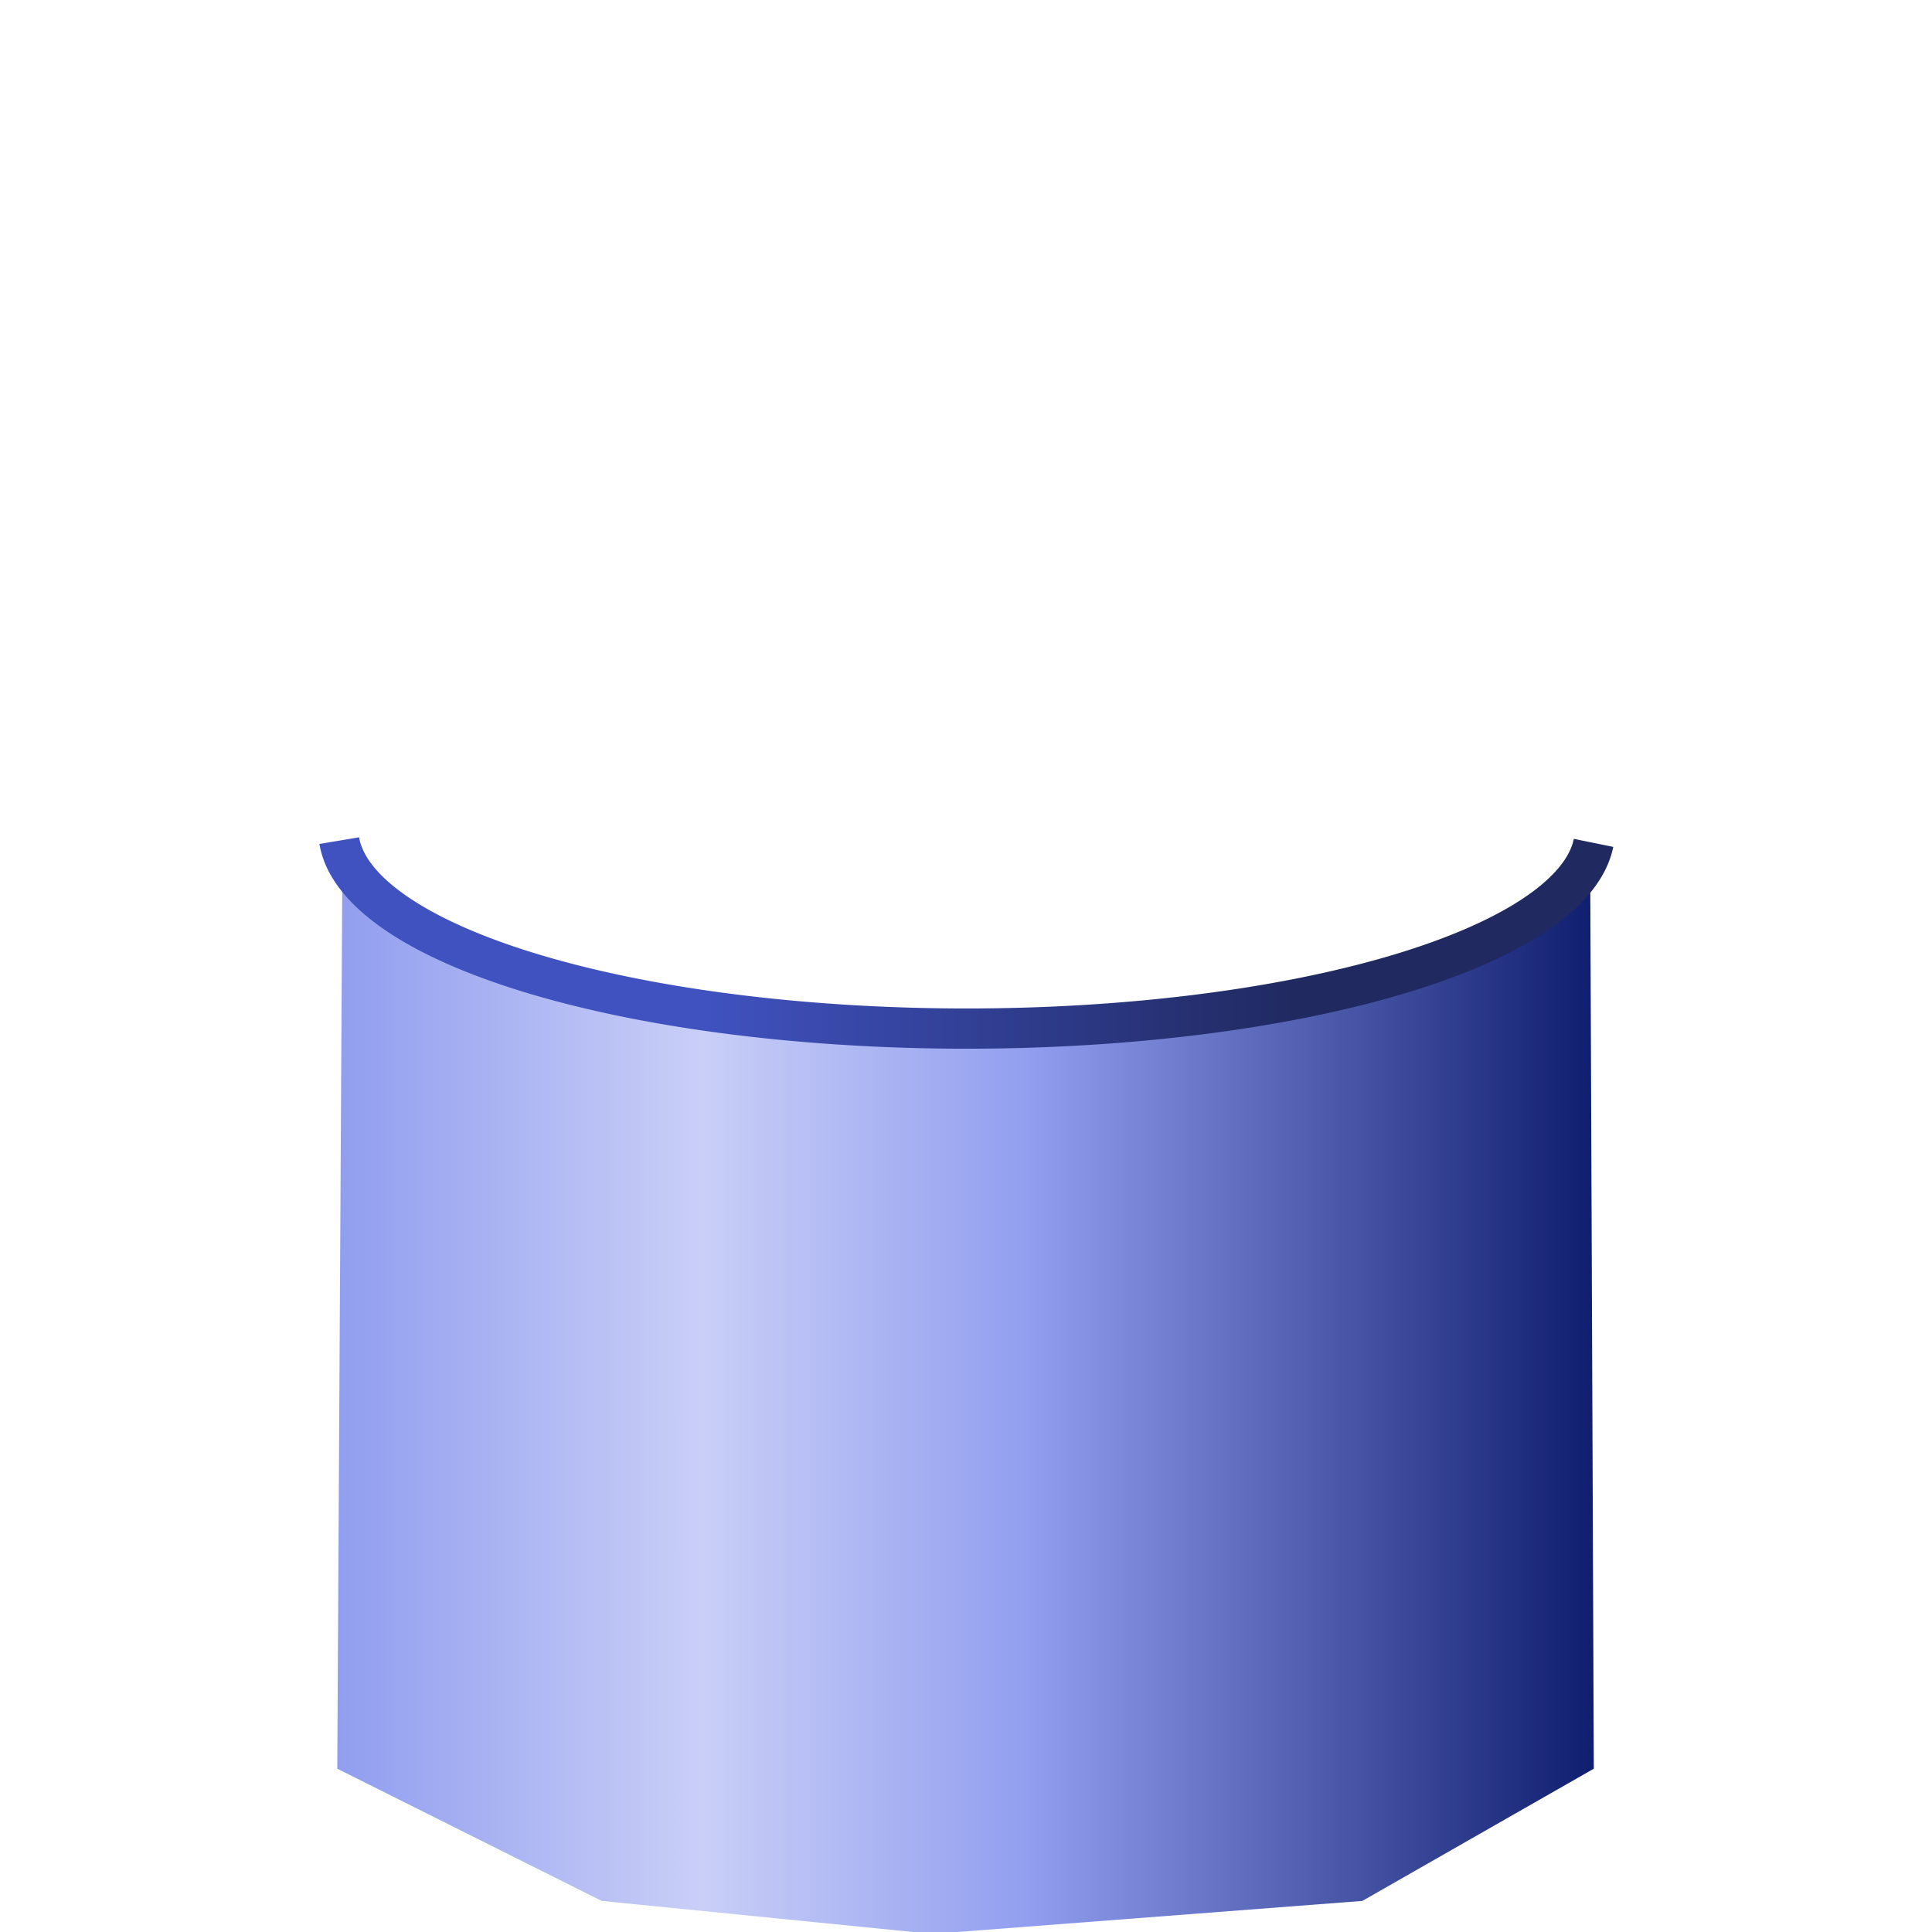 <?xml version="1.0" encoding="UTF-8" standalone="no"?>
<!-- Created with Inkscape (http://www.inkscape.org/) -->

<svg
   width="48"
   height="48"
   viewBox="0 0 48 48"
   version="1.1"
   id="svg8"
   inkscape:version="1.2.2 (b0a8486541, 2022-12-01)"
   sodipodi:docname="battery-fill-060.svg"
   xml:space="preserve"
   xmlns:inkscape="http://www.inkscape.org/namespaces/inkscape"
   xmlns:sodipodi="http://sodipodi.sourceforge.net/DTD/sodipodi-0.dtd"
   xmlns:xlink="http://www.w3.org/1999/xlink"
   xmlns="http://www.w3.org/2000/svg"
   xmlns:svg="http://www.w3.org/2000/svg"
   xmlns:rdf="http://www.w3.org/1999/02/22-rdf-syntax-ns#"
   xmlns:cc="http://creativecommons.org/ns#"
   xmlns:dc="http://purl.org/dc/elements/1.1/"><defs
     id="defs2"><linearGradient
       id="linearGradient891"
       inkscape:collect="always"><stop
         id="stop883"
         offset="0"
         style="stop-color:#919eef;stop-opacity:1" /><stop
         style="stop-color:#c9cff7;stop-opacity:1"
         offset="0.289"
         id="stop885" /><stop
         style="stop-color:#919eef;stop-opacity:1"
         offset="0.553"
         id="stop887" /><stop
         id="stop889"
         offset="1"
         style="stop-color:#101e70;stop-opacity:1" /></linearGradient><linearGradient
       id="linearGradient873"
       inkscape:collect="always"><stop
         id="stop869"
         offset="0"
         style="stop-color:#4052c0;stop-opacity:1" /><stop
         id="stop871"
         offset="1"
         style="stop-color:#202960;stop-opacity:1" /></linearGradient><linearGradient
       gradientTransform="translate(-1.318,-582.302)"
       inkscape:collect="always"
       xlink:href="#linearGradient873"
       id="linearGradient1416-3-3"
       x1="4.498"
       y1="289.327"
       x2="6.879"
       y2="289.327"
       gradientUnits="userSpaceOnUse" /><linearGradient
       inkscape:collect="always"
       xlink:href="#linearGradient891"
       id="linearGradient881"
       x1="1.72"
       y1="295.876"
       x2="6.747"
       y2="295.876"
       gradientUnits="userSpaceOnUse" /></defs><sodipodi:namedview
     id="base"
     pagecolor="#ffffff"
     bordercolor="#666666"
     borderopacity="1.0"
     inkscape:pageopacity="0.0"
     inkscape:pageshadow="2"
     inkscape:zoom="22.4"
     inkscape:cx="24.196429"
     inkscape:cy="14.241071"
     inkscape:document-units="px"
     inkscape:current-layer="layer1-3"
     showgrid="true"
     units="px"
     inkscape:window-width="1920"
     inkscape:window-height="1028"
     inkscape:window-x="0"
     inkscape:window-y="22"
     inkscape:window-maximized="1"
     inkscape:showpageshadow="0"
     inkscape:pagecheckerboard="0"
     inkscape:deskcolor="#d1d1d1"><inkscape:grid
       type="xygrid"
       id="grid815"
       spacingx="0.5"
       spacingy="0.5"
       empspacing="2" /></sodipodi:namedview><g
     inkscape:label="Layer 1"
     inkscape:groupmode="layer"
     id="layer1"
     transform="translate(0,-284.3)"><g
       inkscape:label="Layer 1"
       id="layer1-3"
       transform="matrix(6.167,0,0,5.864,-2.105,-1407.399)"
       style="stroke-width:0.629"><g
         inkscape:label="Layer 1"
         id="layer1-36"
         transform="matrix(1.007,0,0,1.059,-0.032,-17.42)"
         style="stroke-width:0.383"><path
           style="opacity:1;fill:url(#linearGradient881);fill-opacity:1;fill-rule:nonzero;stroke:none;stroke-width:0.161;stroke-linecap:round;stroke-linejoin:miter;stroke-miterlimit:4;stroke-dasharray:none;stroke-opacity:1"
           d="m 1.74,292.4 -0.02,3.542 1.058,0.529 1.323,0.132 1.72,-0.132 0.926,-0.529 -0.014,-3.511 -1.309,0.469 -1.191,0.132 -1.587,-0.265 z"
           id="path867"
           inkscape:connector-curvature="0"
           sodipodi:nodetypes="ccccccccccc" /><path
           style="opacity:1;fill:none;fill-opacity:1;fill-rule:nonzero;stroke:url(#linearGradient1416-3-3);stroke-width:0.161;stroke-linecap:butt;stroke-linejoin:miter;stroke-miterlimit:4;stroke-dasharray:none;stroke-opacity:1"
           id="path1408-5-5"
           sodipodi:type="arc"
           sodipodi:cx="4.238482"
           sodipodi:cy="-292.18671"
           sodipodi:rx="2.5135417"
           sodipodi:ry="0.79374999"
           sodipodi:start="3.1946285"
           sodipodi:end="6.2191685"
           d="m 1.728,-292.229 a 2.514,0.794 0 0 1 2.496,-0.752 2.514,0.794 0 0 1 2.522,0.743"
           sodipodi:open="true"
           transform="scale(1,-1)"
           sodipodi:arc-type="arc" /></g></g></g></svg>
